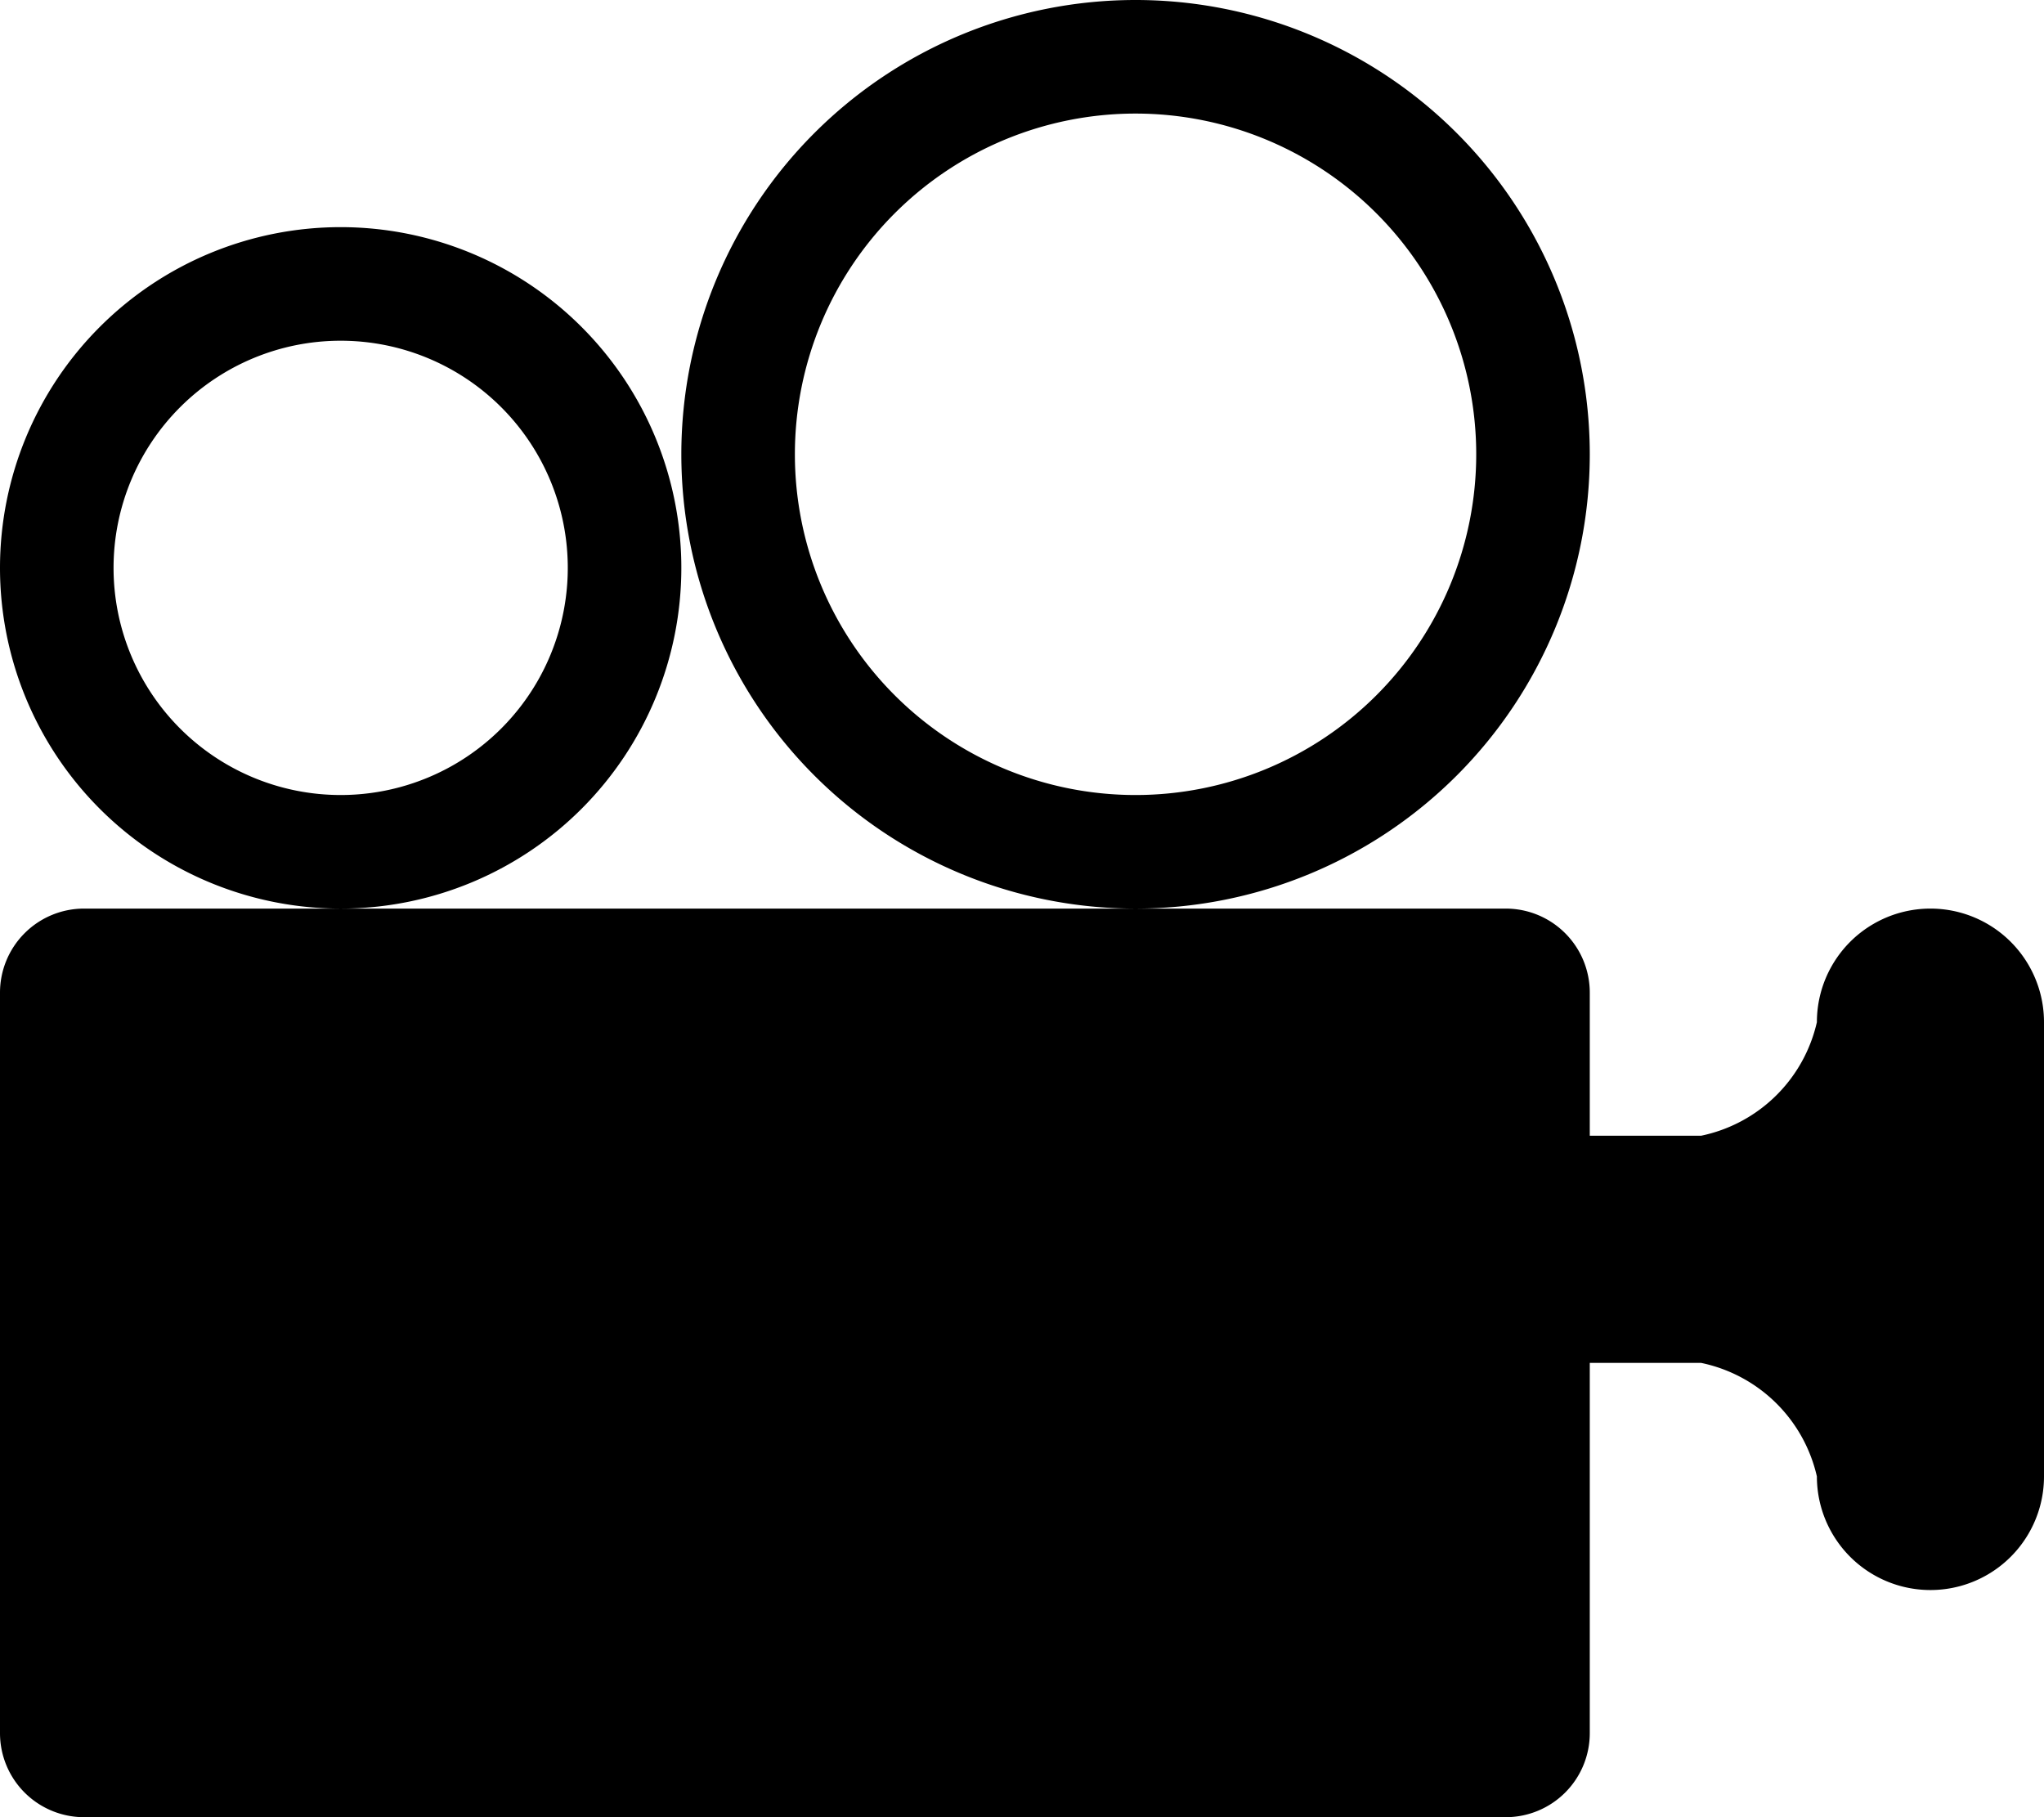 <svg id="Layer_1" data-name="Layer 1" xmlns="http://www.w3.org/2000/svg" width="9" height="8" viewBox="0 0 9 8">
  <title>cinema-11</title>
  <path d="M2.5,2A1.5,1.5,0,1,0,4,3.5,1.5,1.5,0,0,0,2.5,2Zm0,2.5a1,1,0,1,1,1-1A1,1,0,0,1,2.5,4.5ZM6,1A2,2,0,1,0,8,3,2,2,0,0,0,6,1ZM6,4.5A1.5,1.5,0,1,1,7.5,3,1.5,1.5,0,0,1,6,4.5Zm4,1v2a0.5,0.5,0,0,1-1,0H9A0.66,0.66,0,0,0,8.49,7H8V8.63A0.37,0.37,0,0,1,7.63,9H1.37A0.37,0.37,0,0,1,1,8.63V5.37A0.37,0.37,0,0,1,1.37,5H7.63A0.37,0.37,0,0,1,8,5.37V6H8.49A0.66,0.66,0,0,0,9,5.5,0.5,0.5,0,0,1,10,5.5Z" transform="translate(-1 -1)"/>
</svg>
